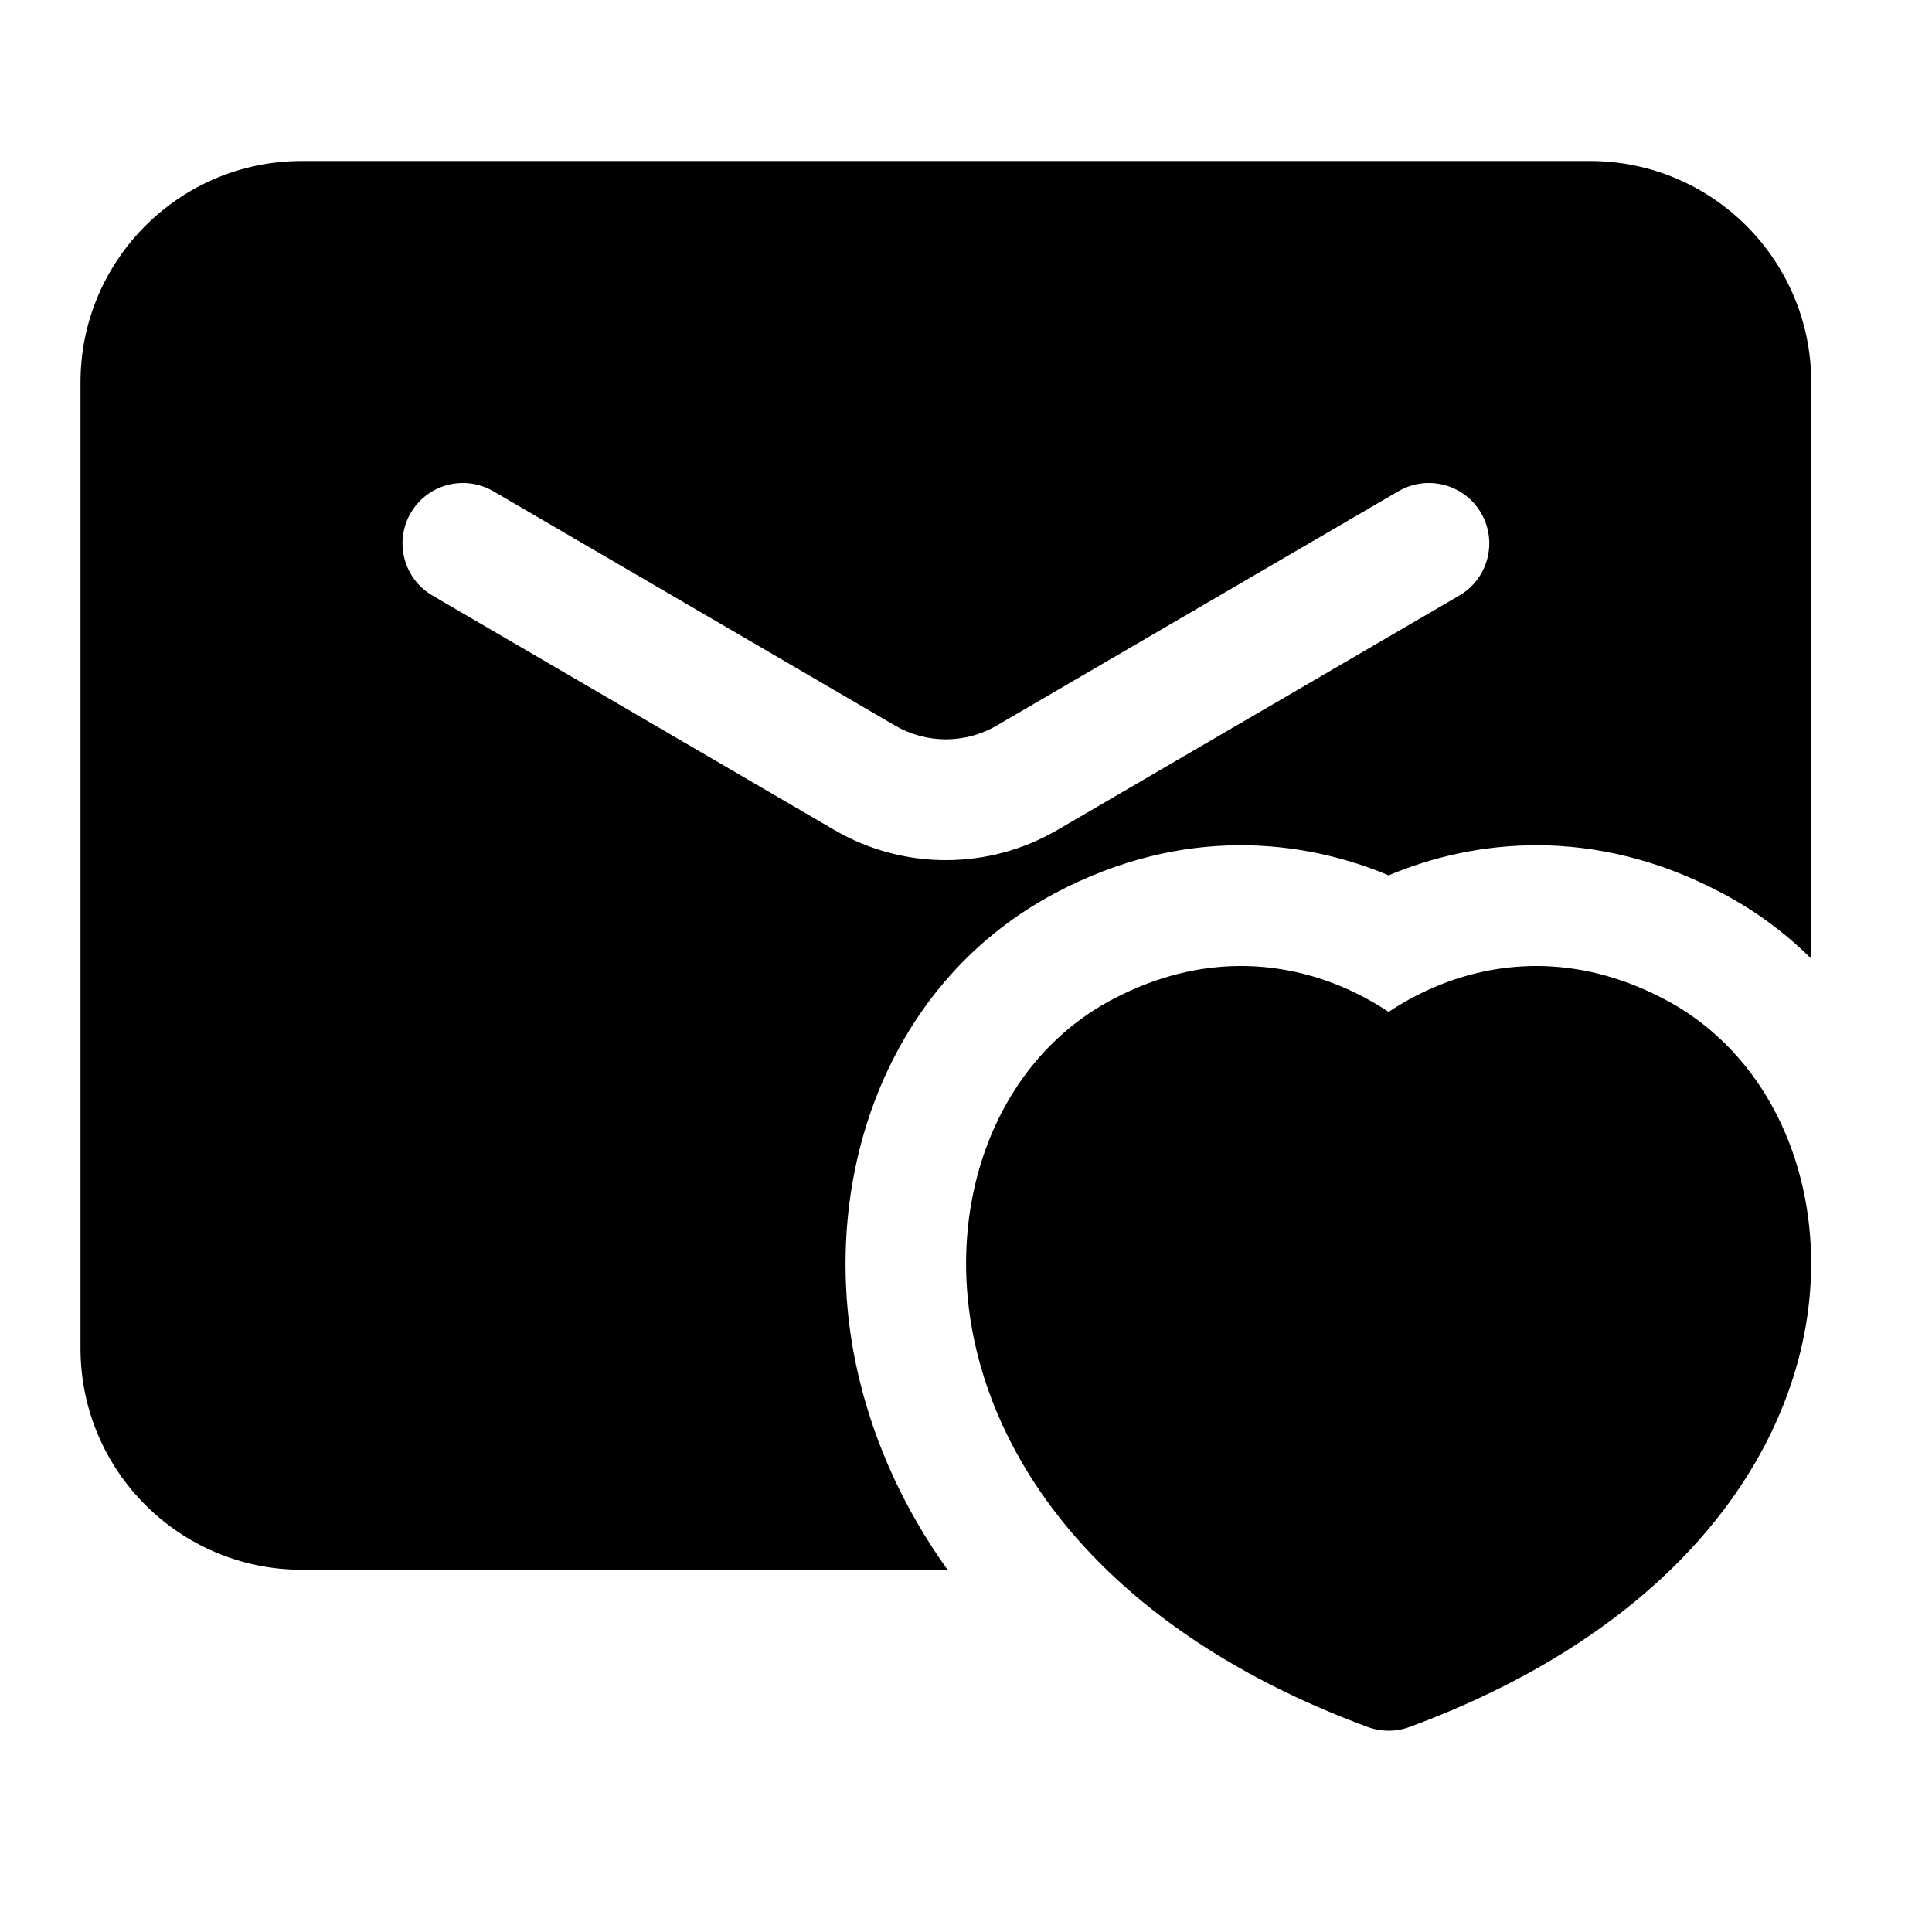 <svg width="24" height="24" viewBox="0 0 24 24" xmlns="http://www.w3.org/2000/svg">
    <path fill-rule="evenodd" clip-rule="evenodd" d="M1 4.75C1 3.231 2.231 2 3.75 2H19.75C21.269 2 22.5 3.231 22.5 4.75V11.909C22.181 11.592 21.811 11.316 21.389 11.093C19.793 10.247 18.302 10.431 17.25 10.874C16.198 10.431 14.707 10.247 13.111 11.093C10.927 12.249 10.119 14.824 10.672 17.122C10.873 17.959 11.241 18.76 11.771 19.5H3.75C2.231 19.5 1 18.269 1 16.75V4.75ZM5.102 6.372C5.311 6.014 5.77 5.894 6.128 6.102L11.12 9.014C11.509 9.241 11.991 9.241 12.38 9.014L17.372 6.102C17.73 5.894 18.189 6.014 18.398 6.372C18.607 6.73 18.486 7.189 18.128 7.398L13.136 10.31C12.28 10.81 11.221 10.81 10.364 10.31L5.372 7.398C5.014 7.189 4.894 6.73 5.102 6.372Z"/>
    <path fill-rule="evenodd" clip-rule="evenodd" d="M17.25 12.57C17.09 12.464 16.897 12.354 16.673 12.259C15.957 11.956 14.945 11.818 13.813 12.418C12.36 13.188 11.702 14.99 12.13 16.772C12.568 18.593 14.104 20.387 16.99 21.453C17.158 21.515 17.342 21.515 17.51 21.453C20.395 20.387 21.932 18.593 22.37 16.772C22.798 14.99 22.14 13.188 20.687 12.418C19.555 11.818 18.542 11.956 17.827 12.259C17.602 12.354 17.409 12.464 17.25 12.57Z"/>
</svg>
